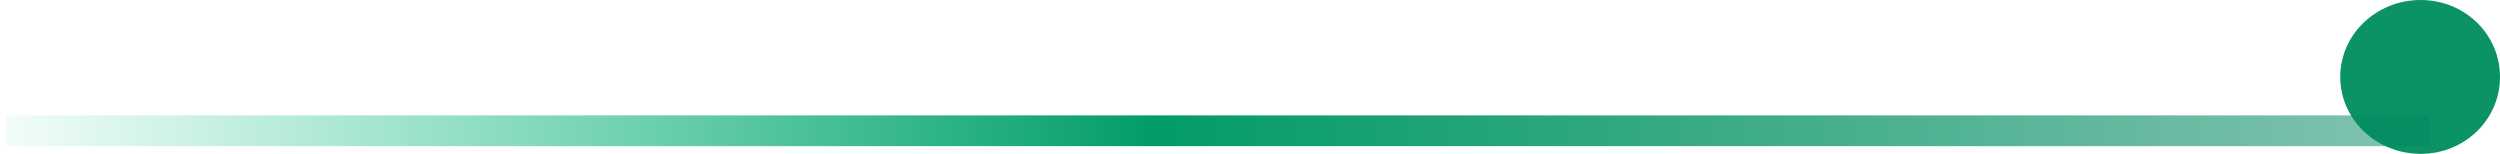 <svg width="325" height="20" viewBox="0 0 325 20" fill="none" xmlns="http://www.w3.org/2000/svg">
<path d="M325 10C325 15.523 320.452 20 314.681 20C308.91 20 304.231 15.523 304.231 10C304.231 4.477 308.91 0 314.681 0C320.452 0 325 4.477 325 10Z" fill="#0C9364"/>
<line x1="0.798" y1="17" x2="315.922" y2="17" stroke="url(#paint0_linear_1_227)" stroke-width="4"/>
<defs>
<linearGradient id="paint0_linear_1_227" x1="315.922" y1="19" x2="0.804" y2="20.36" gradientUnits="userSpaceOnUse">
<stop stop-color="#026743" stop-opacity="0"/>
<stop stop-color="#018761" stop-opacity="0.49"/>
<stop offset="0.526" stop-color="#029C66"/>
<stop offset="0.995" stop-color="#00C47E" stop-opacity="0.06"/>
</linearGradient>
</defs>
</svg>

